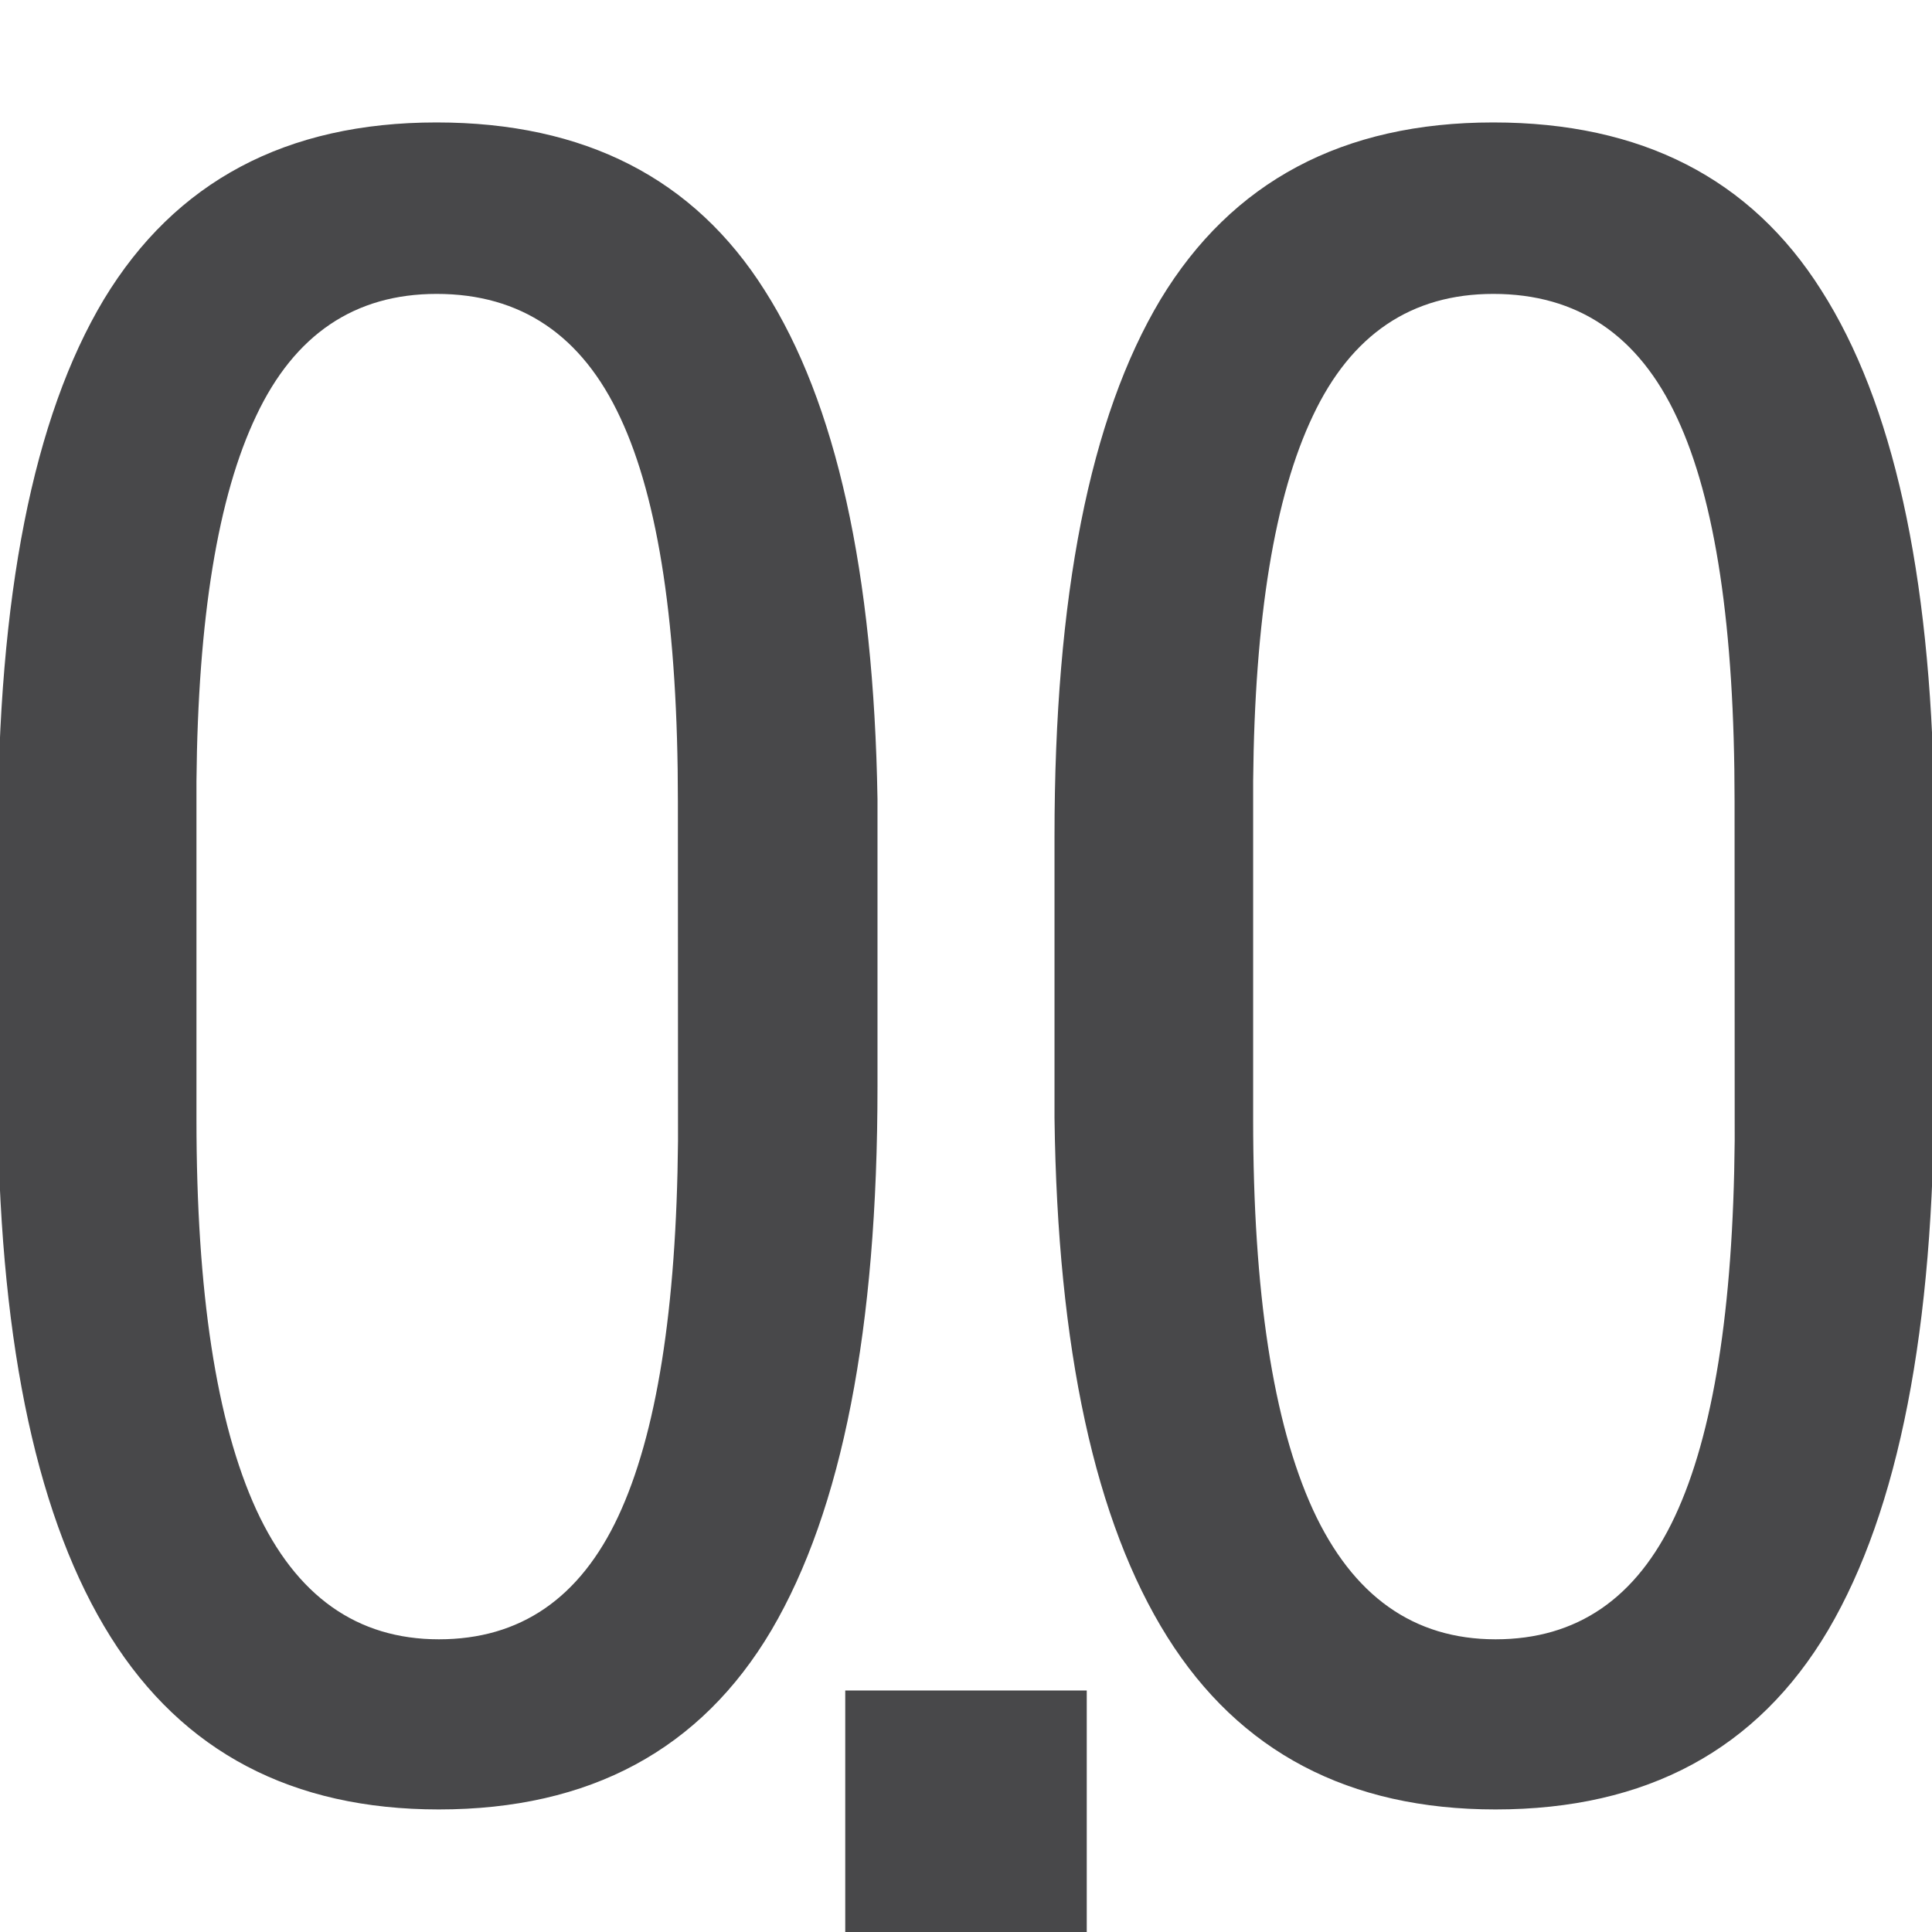 <svg viewBox="0 0 16 16" xmlns="http://www.w3.org/2000/svg"><g fill="#48484a"><g stroke-width=".478"><path d="m7.267 8.999q0 3.007-.878 4.501-.878 1.485-2.755 1.485-1.821 0-2.718-1.429-.897-1.429-.934-4.296v-2.335q0-2.979.878-4.445.887-1.466 2.755-1.466 1.84 0 2.718 1.391.887 1.391.934 4.212zm-1.653-2.363q0-2.157-.476-3.175-.476-1.027-1.522-1.027-1.018 0-1.494 1.009-.476.999-.495 3.026v2.802q0 2.148.495 3.231.495 1.074 1.513 1.074 1.009 0 1.485-1.018.476-1.018.495-3.11z"/><path d="m16.018 8.999q0 3.007-.878 4.501-.878 1.485-2.755 1.485-1.821 0-2.718-1.429-.897-1.429-.934-4.296v-2.335q0-2.979.878-4.445.887-1.466 2.755-1.466 1.84 0 2.718 1.391.887 1.391.934 4.212zm-1.653-2.363q0-2.157-.476-3.175-.476-1.027-1.522-1.027-1.018 0-1.494 1.009-.476.999-.495 3.026v2.802q0 2.148.495 3.231.495 1.074 1.513 1.074 1.009 0 1.485-1.018.476-1.018.495-3.11z"/></g><path d="m7 14v2h2v-2z"/></g></svg>